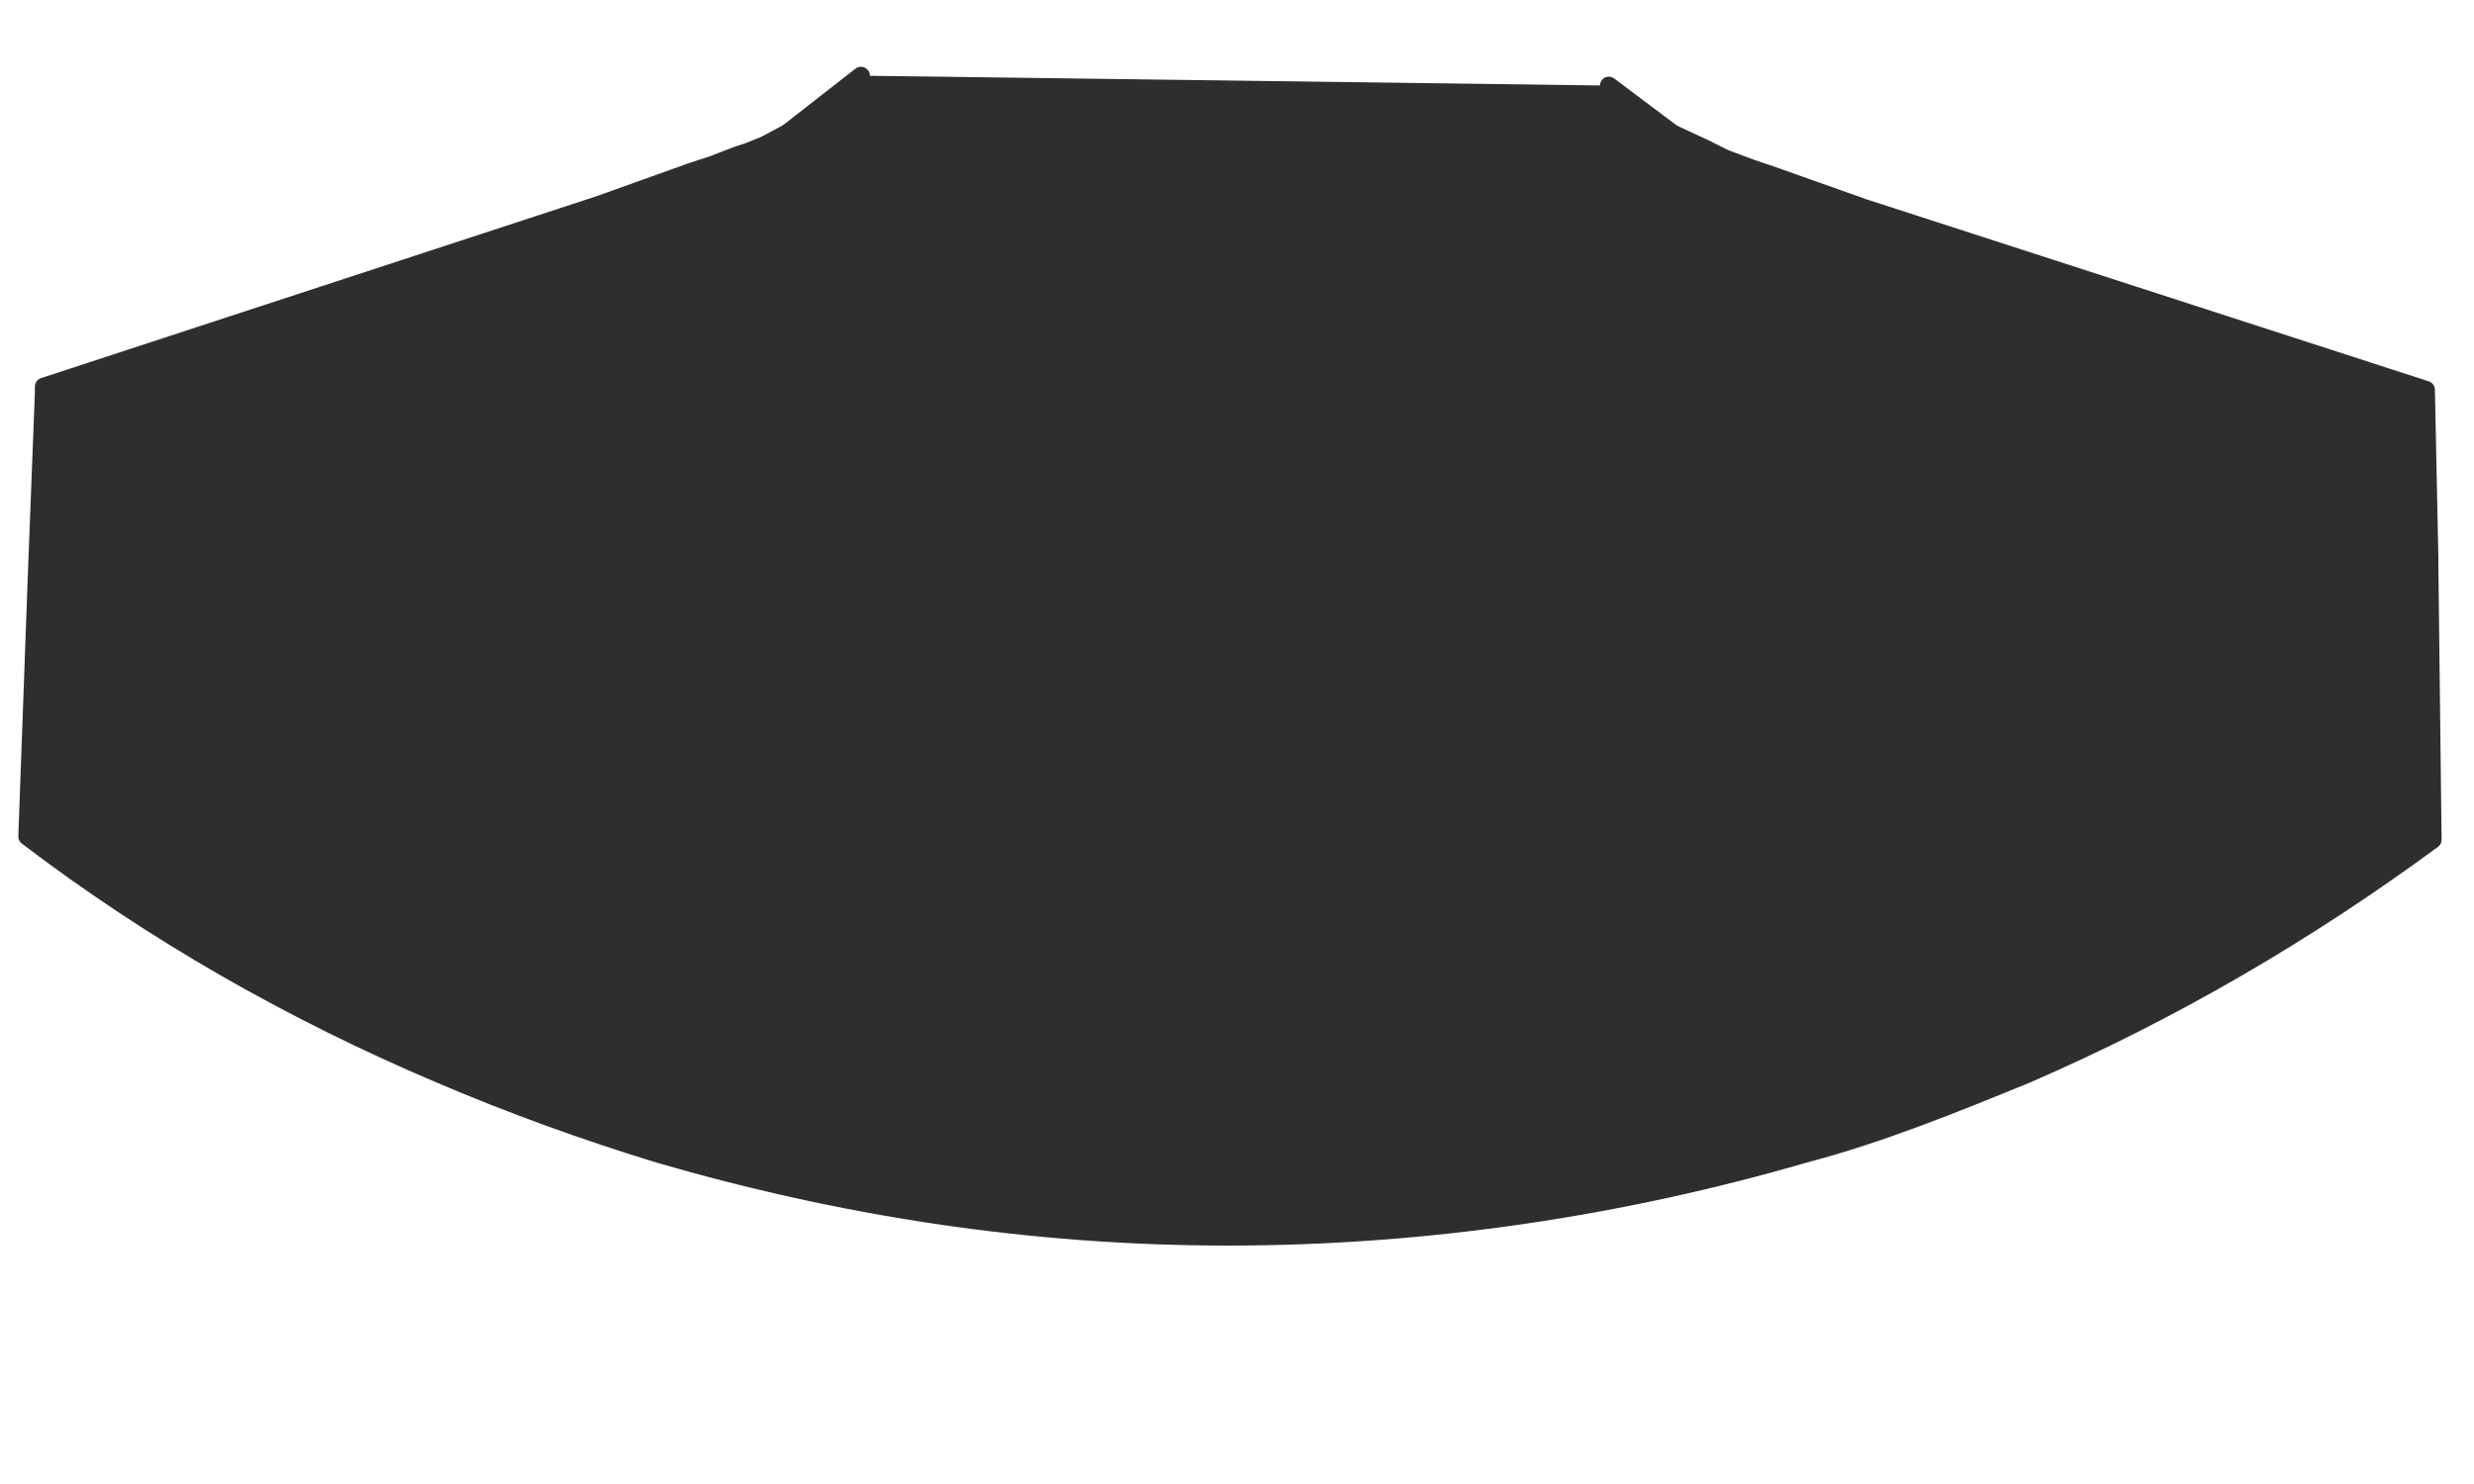 <svg width="10" height="6" viewBox="0 0 10 6" fill="none" xmlns="http://www.w3.org/2000/svg">
<path d="M9.833 3.395C9.325 3.769 8.777 4.09 8.188 4.345C7.894 4.465 7.6 4.585 7.292 4.666C6.556 4.88 5.767 5 4.965 5C4.162 5 3.4 4.88 2.664 4.666C2.357 4.572 2.063 4.465 1.782 4.345C1.18 4.09 0.618 3.769 0.11 3.382L0.15 2.285L0.177 1.589V1.563L2.424 0.827L2.798 0.693L2.878 0.667L2.985 0.626L3.025 0.613L3.092 0.586L3.467 0.386H6.436L6.516 0.426L6.891 0.6L6.917 0.613L6.971 0.64L7.078 0.68L7.158 0.707L7.533 0.84L9.806 1.576L9.82 2.258V2.285L9.833 3.395Z" fill="#2E2E2E" stroke="#2E2E2E" stroke-width="0.072" stroke-miterlimit="10" stroke-linecap="round" stroke-linejoin="round"/>
<path d="M6.503 0.346L6.877 0.627L7.051 0.694C6.918 1.737 6.035 2.539 4.965 2.539C3.895 2.539 3.012 1.737 2.878 0.707L3.052 0.64L3.48 0.306" fill="#2E2E2E"/>
<path d="M6.503 0.346L6.877 0.627L7.051 0.694C6.918 1.737 6.035 2.539 4.965 2.539C3.895 2.539 3.012 1.737 2.878 0.707L3.052 0.64L3.48 0.306" stroke="#2E2E2E" stroke-width="0.072" stroke-miterlimit="10" stroke-linecap="round" stroke-linejoin="round"/>
</svg>

